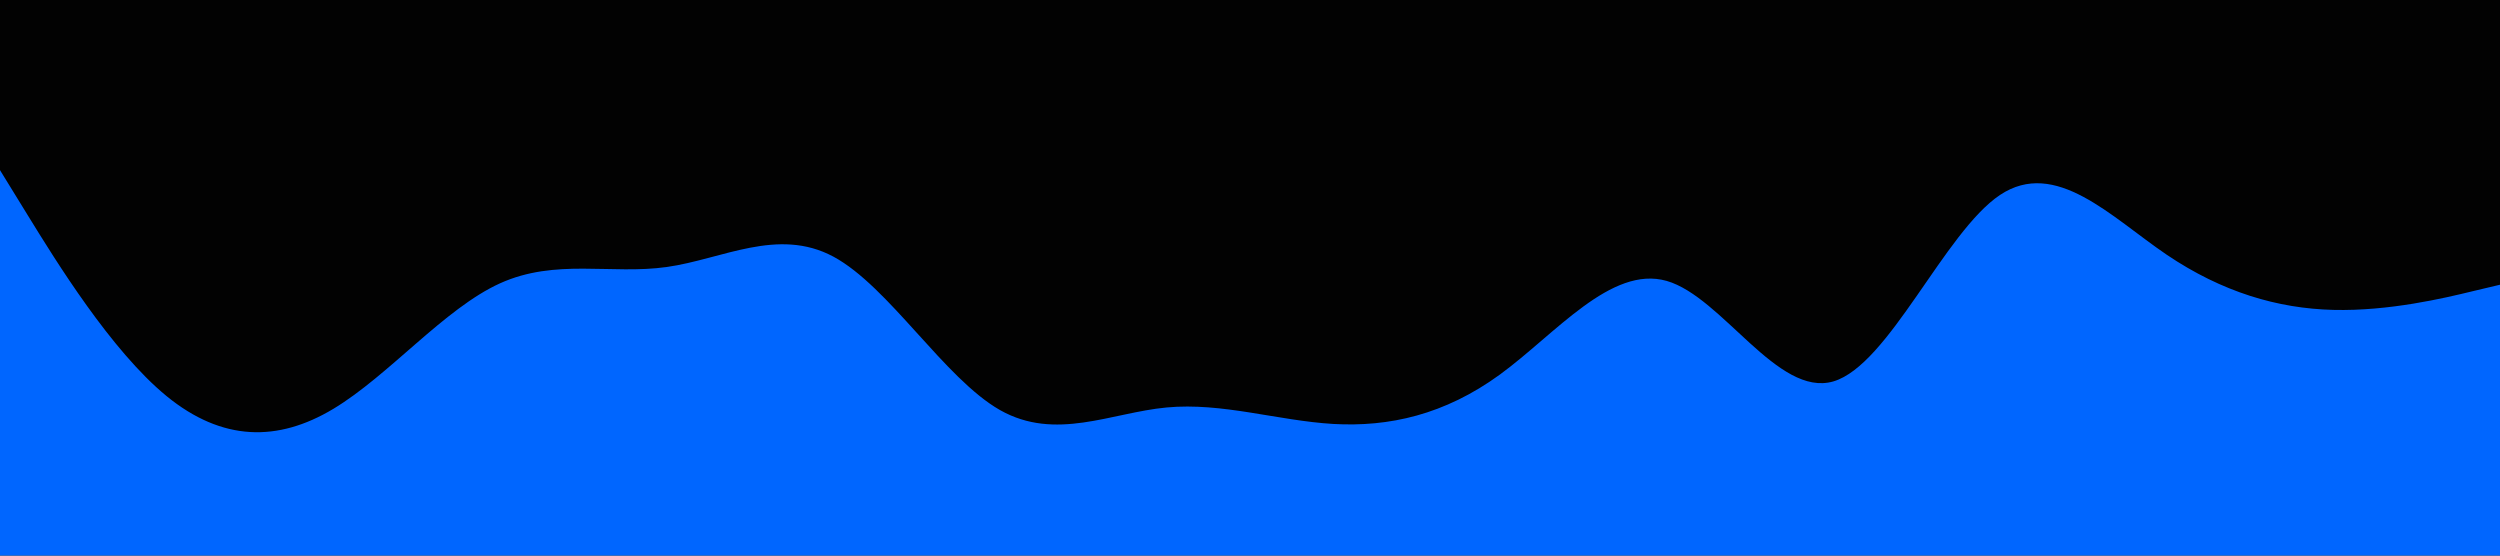 <svg id="visual" viewBox="0 0 1440 320" width="1440" height="320" xmlns="http://www.w3.org/2000/svg" xmlns:xlink="http://www.w3.org/1999/xlink" version="1.1"><rect x="0" y="0" width="1440" height="320" fill="#020202"></rect><path d="M0 98L16 124C32 150 64 202 96 228.2C128 254.3 160 254.7 192 235.5C224 216.3 256 177.7 288 163.2C320 148.7 352 158.3 384 153.8C416 149.3 448 130.7 480 147.8C512 165 544 218 576 236.2C608 254.3 640 237.7 672 234.7C704 231.7 736 242.3 768 244.2C800 246 832 239 864 215.7C896 192.3 928 152.7 960 161.8C992 171 1024 229 1056 219.7C1088 210.3 1120 133.7 1152 112.3C1184 91 1216 125 1248 146.7C1280 168.3 1312 177.7 1344 178.5C1376 179.3 1408 171.7 1424 167.8L1440 164L1440 321L1424 321C1408 321 1376 321 1344 321C1312 321 1280 321 1248 321C1216 321 1184 321 1152 321C1120 321 1088 321 1056 321C1024 321 992 321 960 321C928 321 896 321 864 321C832 321 800 321 768 321C736 321 704 321 672 321C640 321 608 321 576 321C544 321 512 321 480 321C448 321 416 321 384 321C352 321 320 321 288 321C256 321 224 321 192 321C160 321 128 321 96 321C64 321 32 321 16 321L0 321Z" fill="#0066FF" stroke-linecap="round" stroke-linejoin="miter"></path></svg>